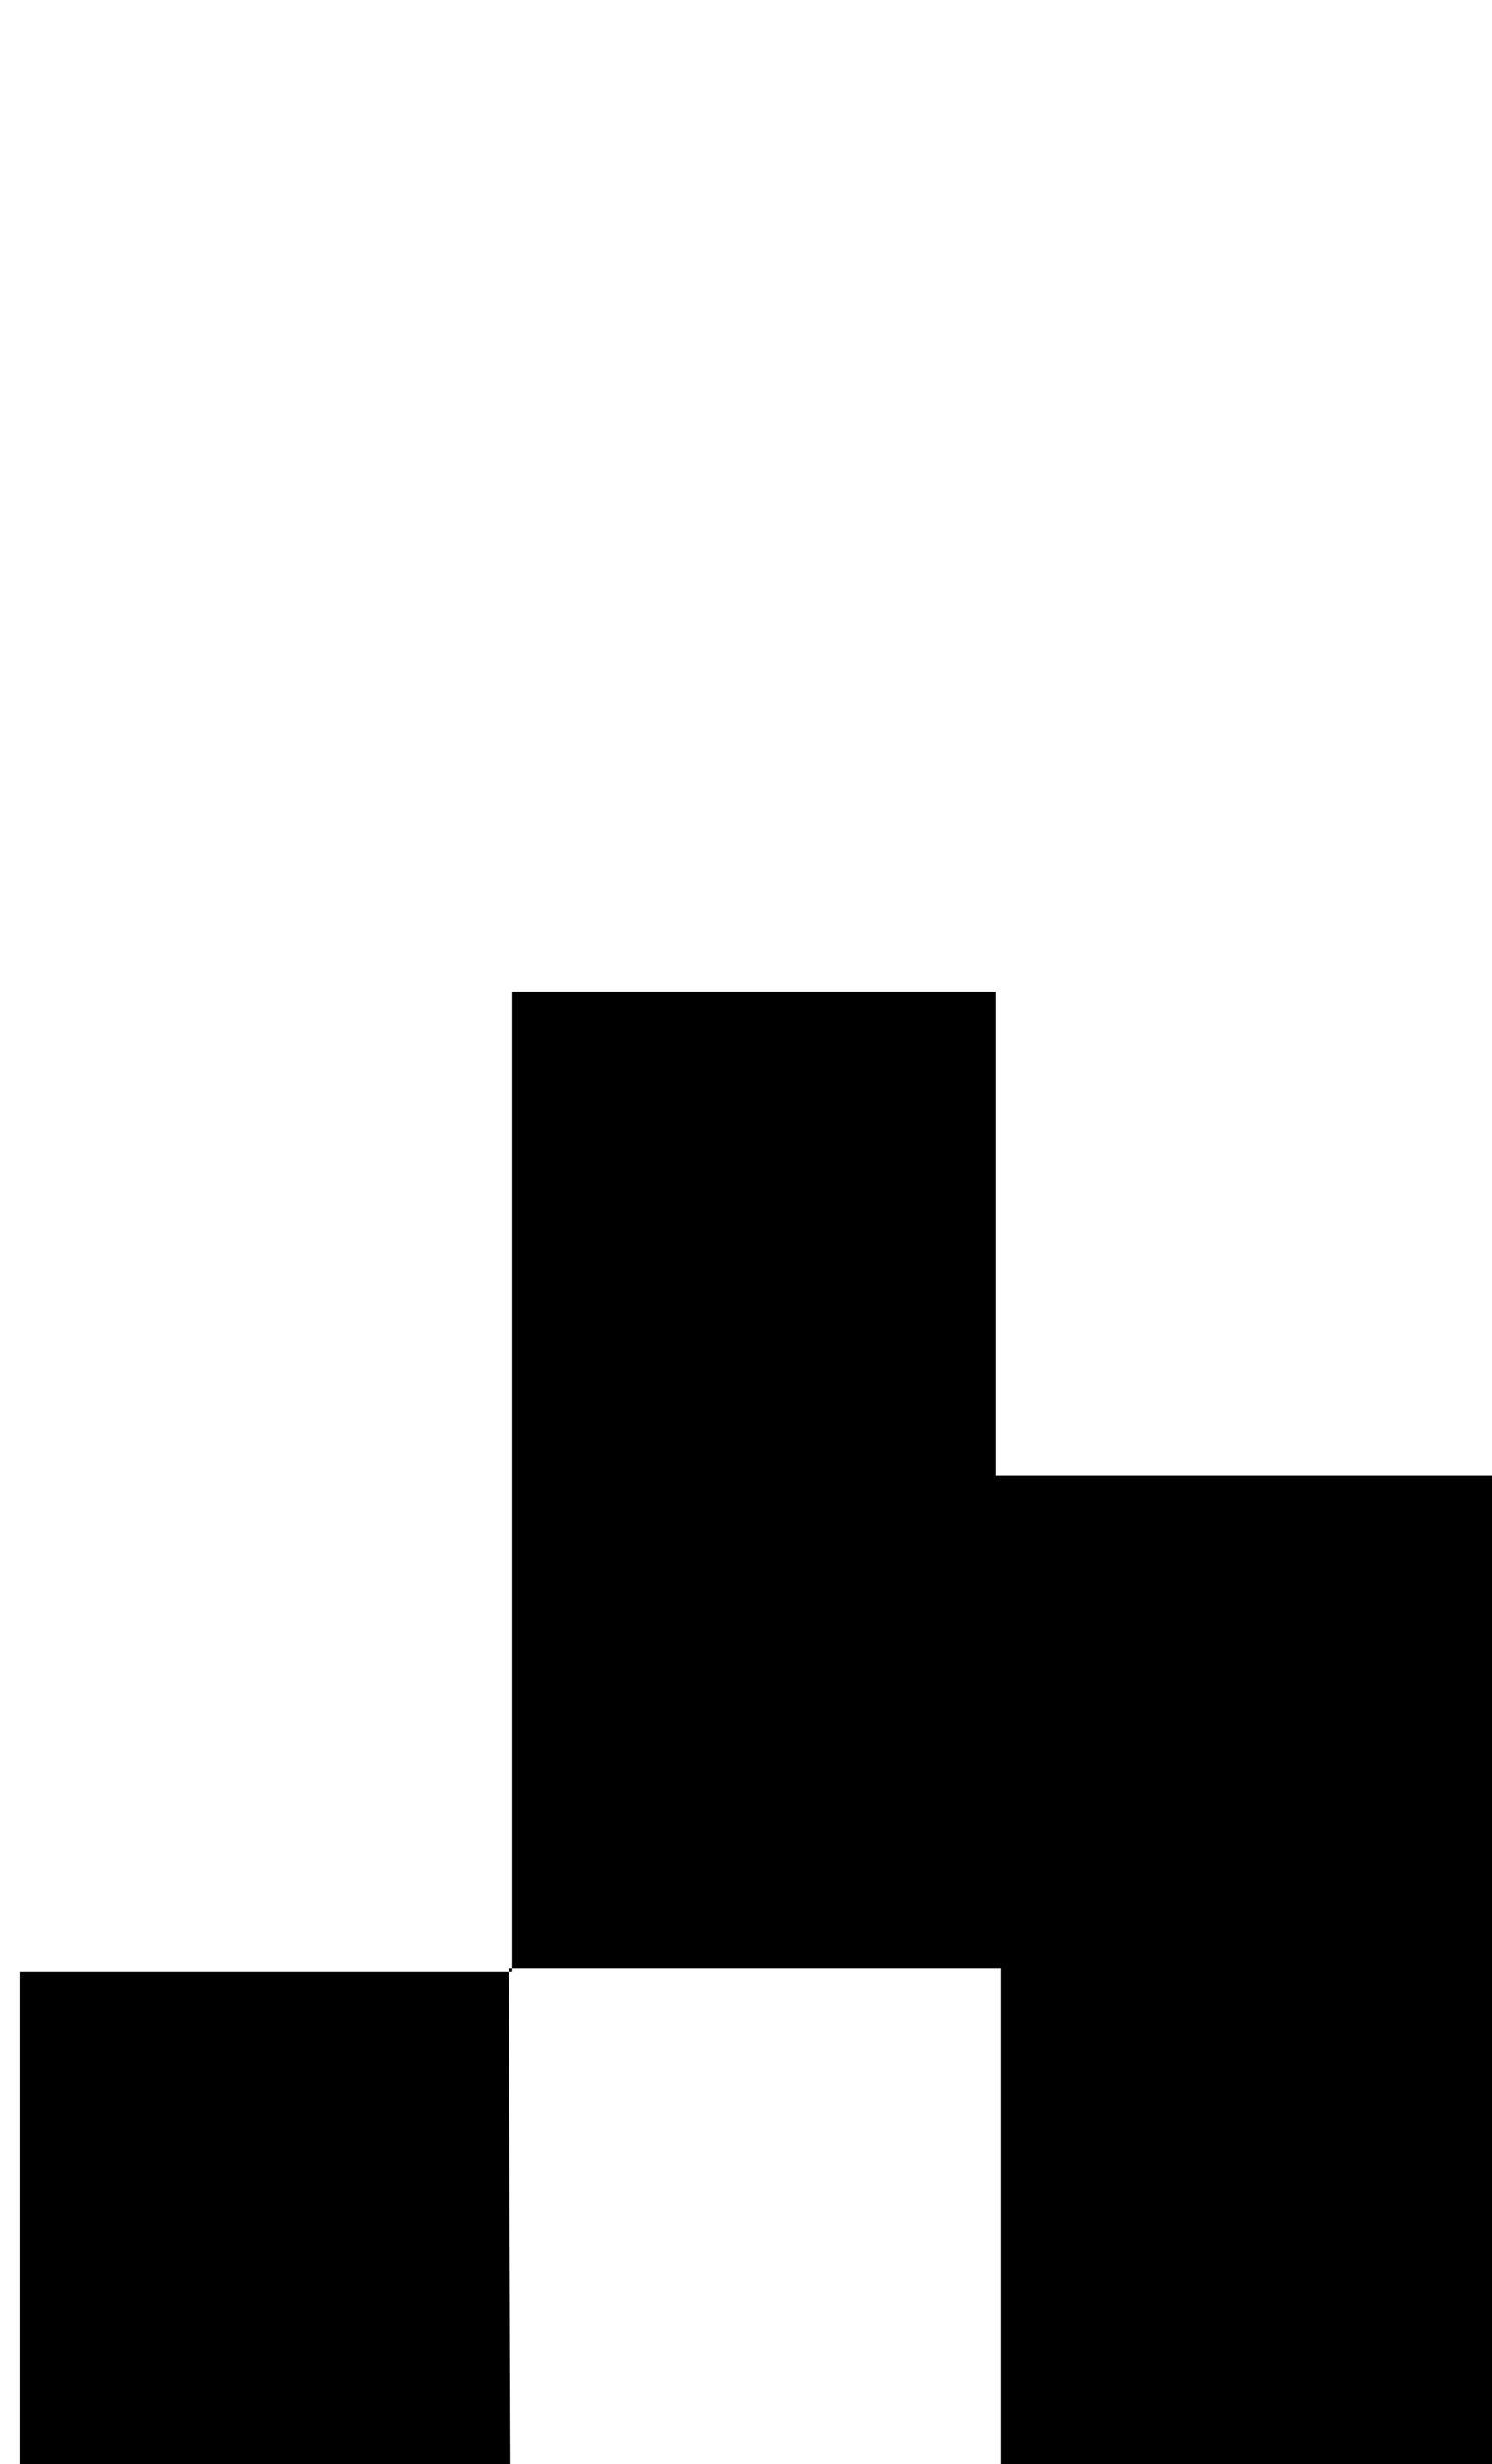 <svg xmlns="http://www.w3.org/2000/svg" viewBox="0 0 47.84 79"><defs><style>.cls-1{fill:none;}</style></defs><g id="Ebene_2" data-name="Ebene 2"><g id="lowercaseRegular"><g id="u"><path d="M16.43,63.22V31.79H31.94V47.32h15.9V79H32.1V63.11H16.31Z"/><path d="M.63,79V63.22h15.8l-.12-.11L16.37,79Z"/><rect class="cls-1" width="47.21" height="79"/></g></g></g></svg>